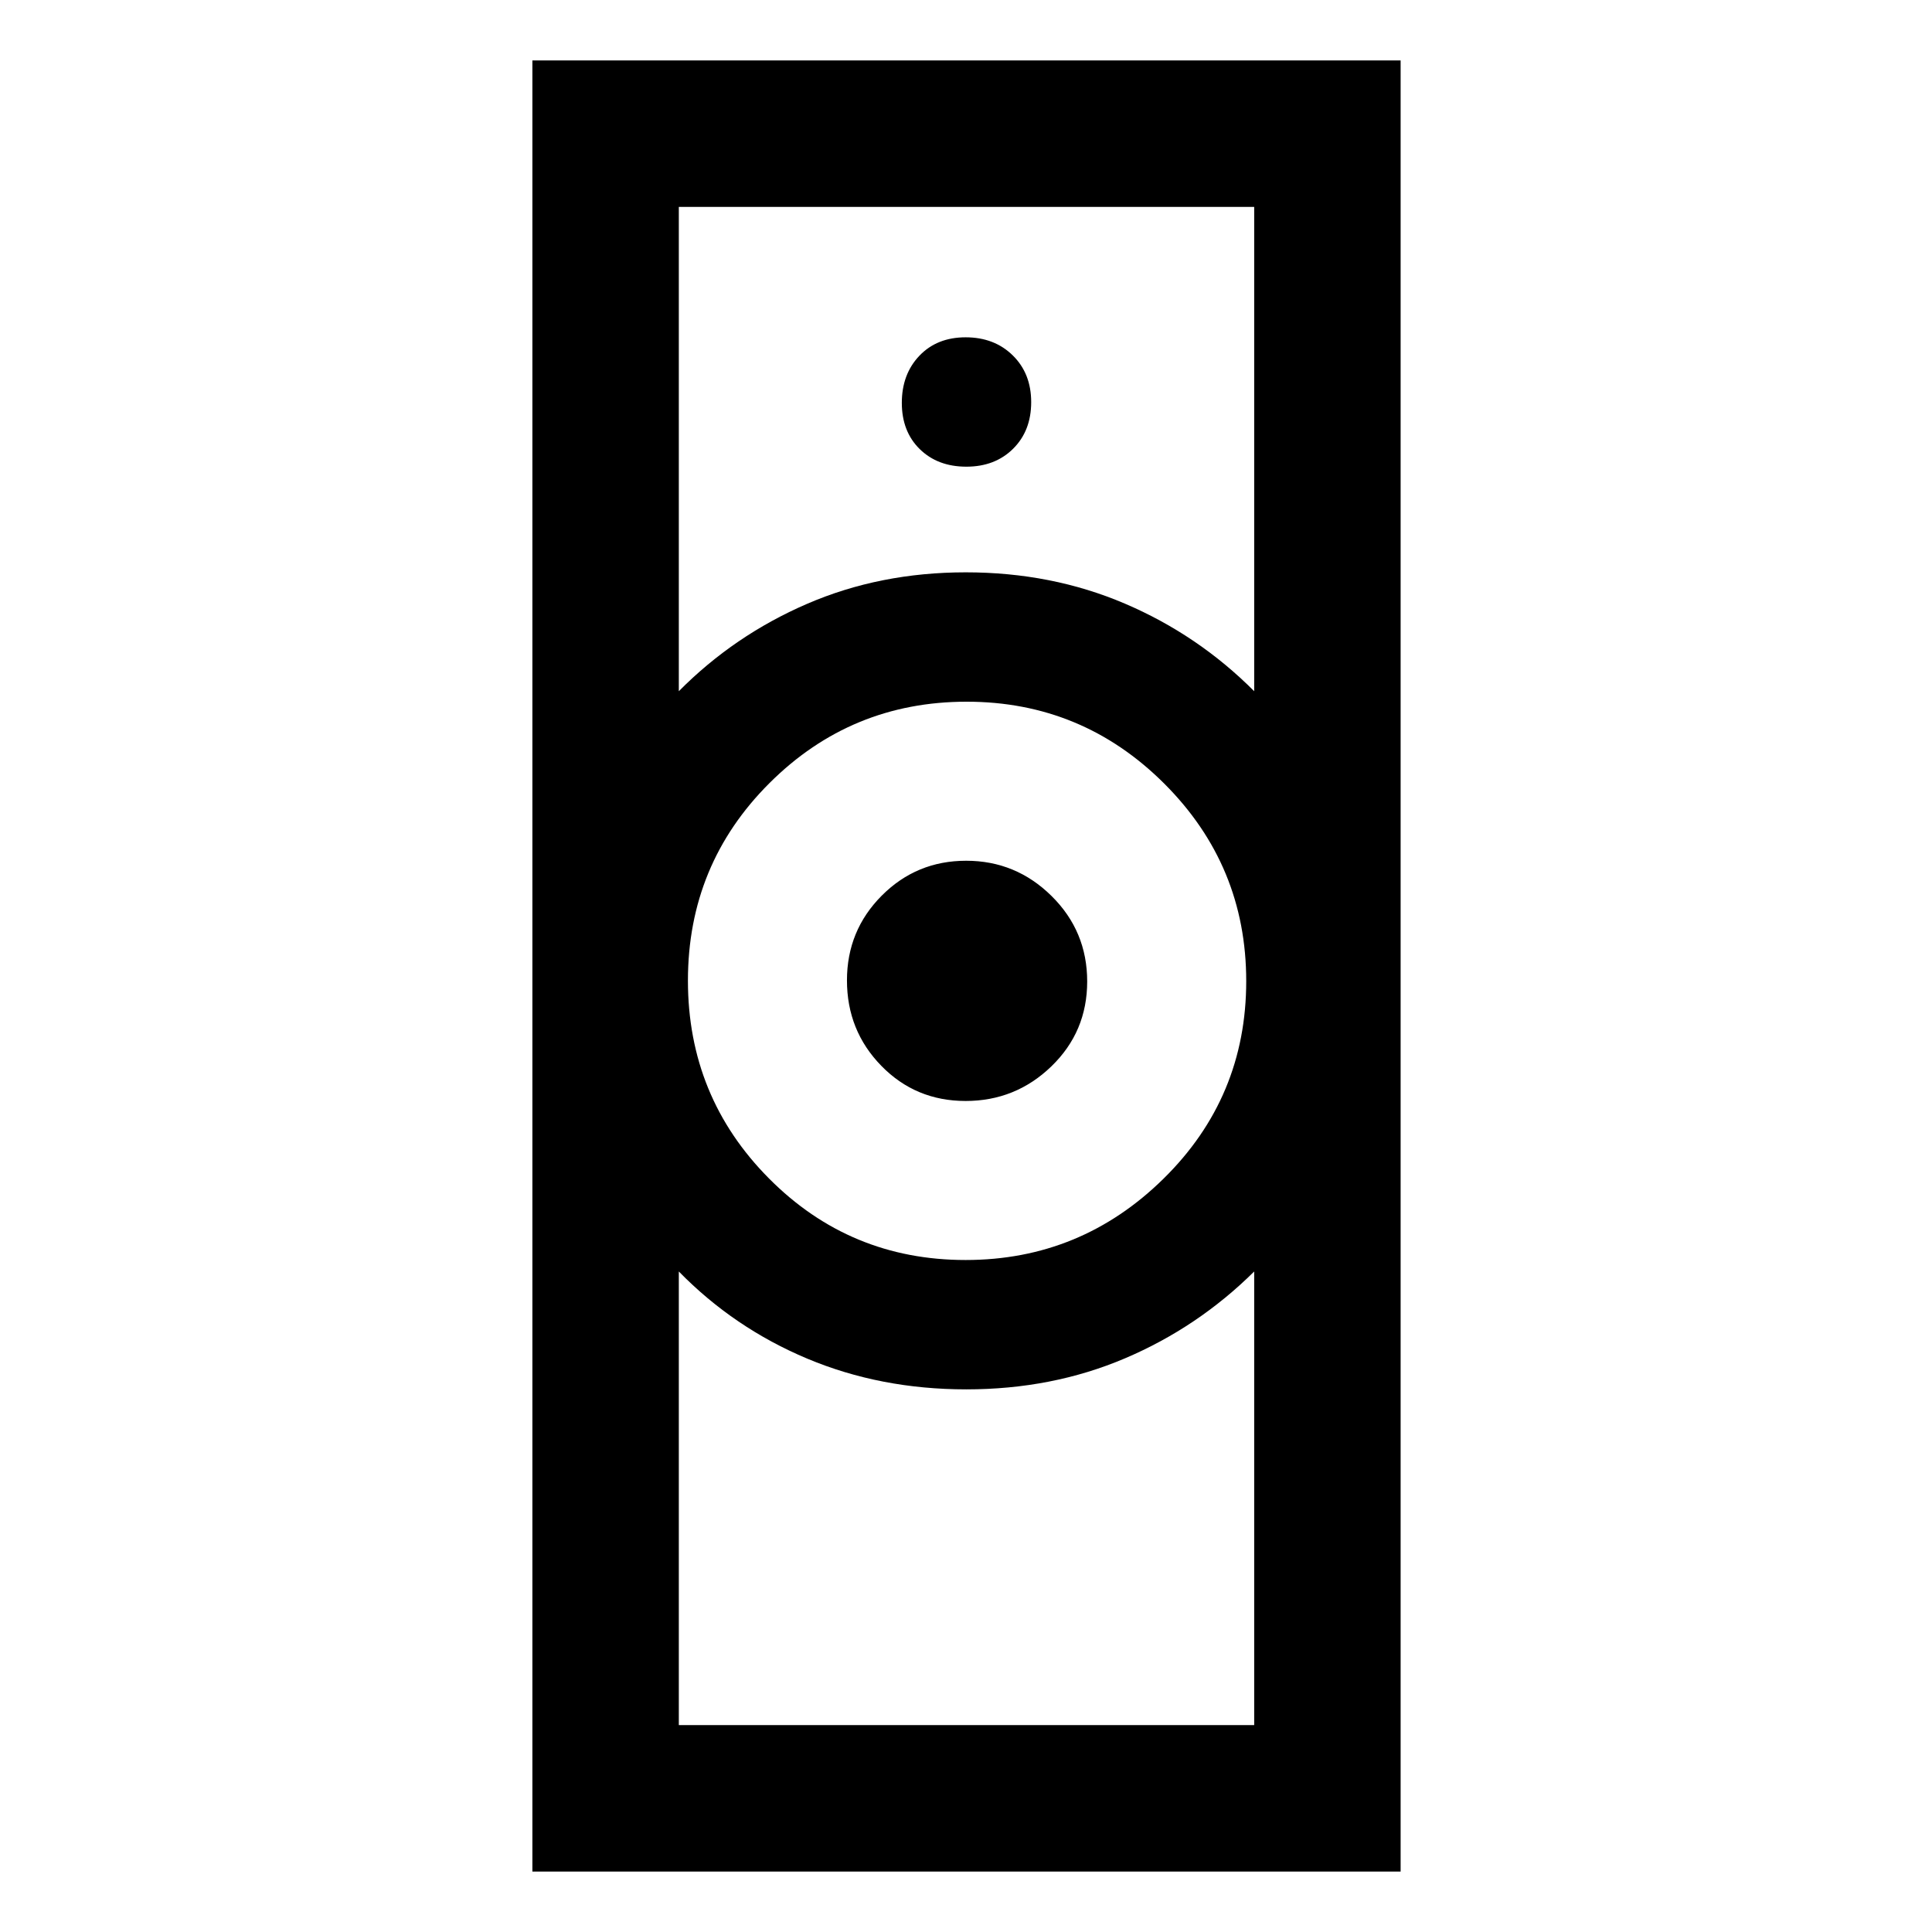 <svg xmlns="http://www.w3.org/2000/svg" height="48" viewBox="0 -960 960 960" width="48"><path d="M337.3-102.8h285.9v-225.4q-28.01 27.76-64.22 43.16-36.21 15.41-78.84 15.41-42.64 0-79.02-15.27-36.39-15.27-63.82-43.3v225.4Zm142.52-231.11q57.27 0 98.34-40.42 41.08-40.41 41.08-98.15 0-57.49-40.75-98.17-40.76-40.68-98.17-40.68-57.41 0-97.95 40.42-40.54 40.42-40.54 98.17 0 57.74 40.25 98.28 40.24 40.55 97.74 40.55ZM337.3-616.54q27.51-27.76 63.72-43.41 36.21-15.66 78.84-15.66 42.64 0 79.02 15.52 36.39 15.53 64.32 43.55V-857.2H337.3v240.66Zm-72.76 586.5v-899.92h431.42v899.92H264.54ZM479.8-412.93q-24.83 0-41.89-17.48-17.06-17.48-17.06-42.46 0-24.73 17.27-42.08 17.28-17.35 41.96-17.35t42.41 17.49q17.73 17.5 17.73 42.49 0 24.99-17.8 42.19-17.79 17.2-42.62 17.2Zm.38-315.18q14.24 0 23.23-8.91 8.98-8.91 8.98-23.16 0-14.24-9.16-23.23-9.16-8.98-23.41-8.98-14.24 0-22.98 9.16-8.73 9.16-8.73 23.41 0 14.24 8.91 22.98 8.91 8.73 23.16 8.73ZM480-269.63Zm0-405.98Z"/></svg>